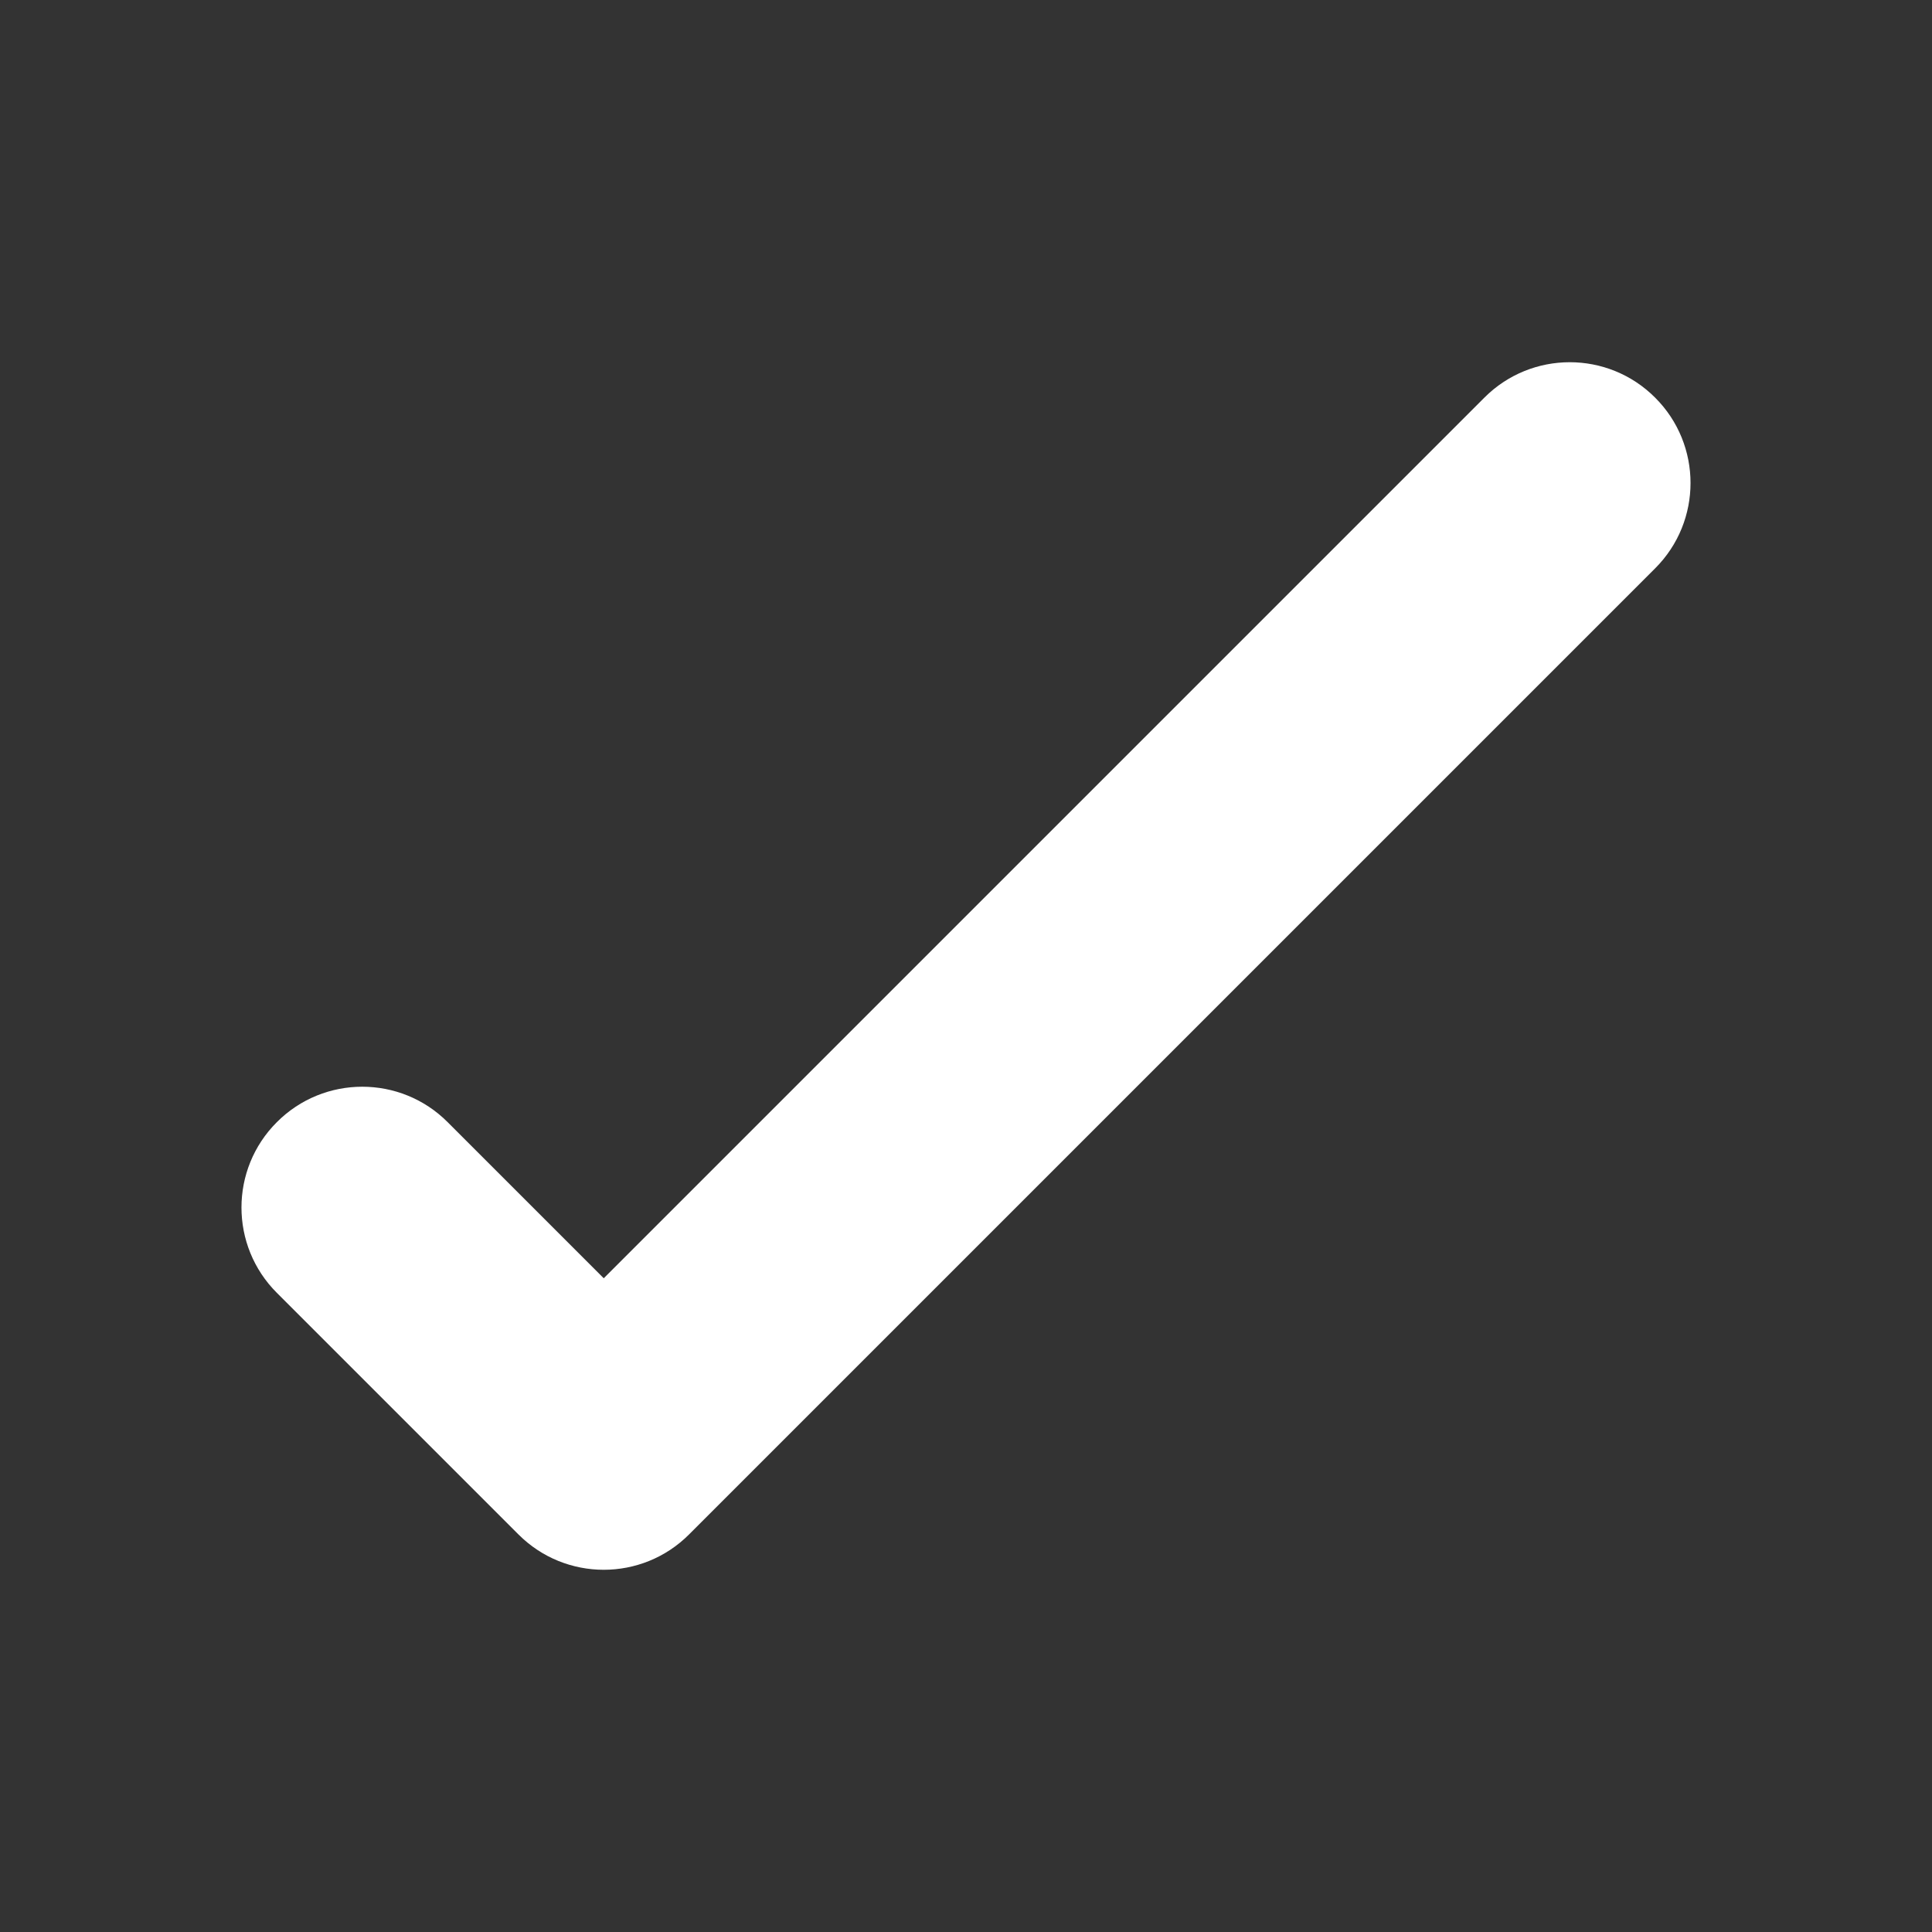 <svg xmlns="http://www.w3.org/2000/svg" width="16" height="16" viewBox="0 0 16 16">
  <rect x="0" y="0" width="16" height="16" fill="#333333" stroke="none"/>
  <g fill="none" fill-rule="evenodd" transform="translate(-96 -128)">
    <path fill="#ffffff" fill-rule="nonzero" d="M99.707,137.293 C99.317,136.902 98.683,136.902 98.293,137.293 C97.902,137.683 97.902,138.317 98.293,138.707 L100.293,140.707 C100.683,141.098 101.317,141.098 101.707,140.707 L109.707,132.707 C110.098,132.317 110.098,131.683 109.707,131.293 C109.317,130.902 108.683,130.902 108.293,131.293 L101,138.586 L99.707,137.293 Z"/>
  </g>
</svg>
